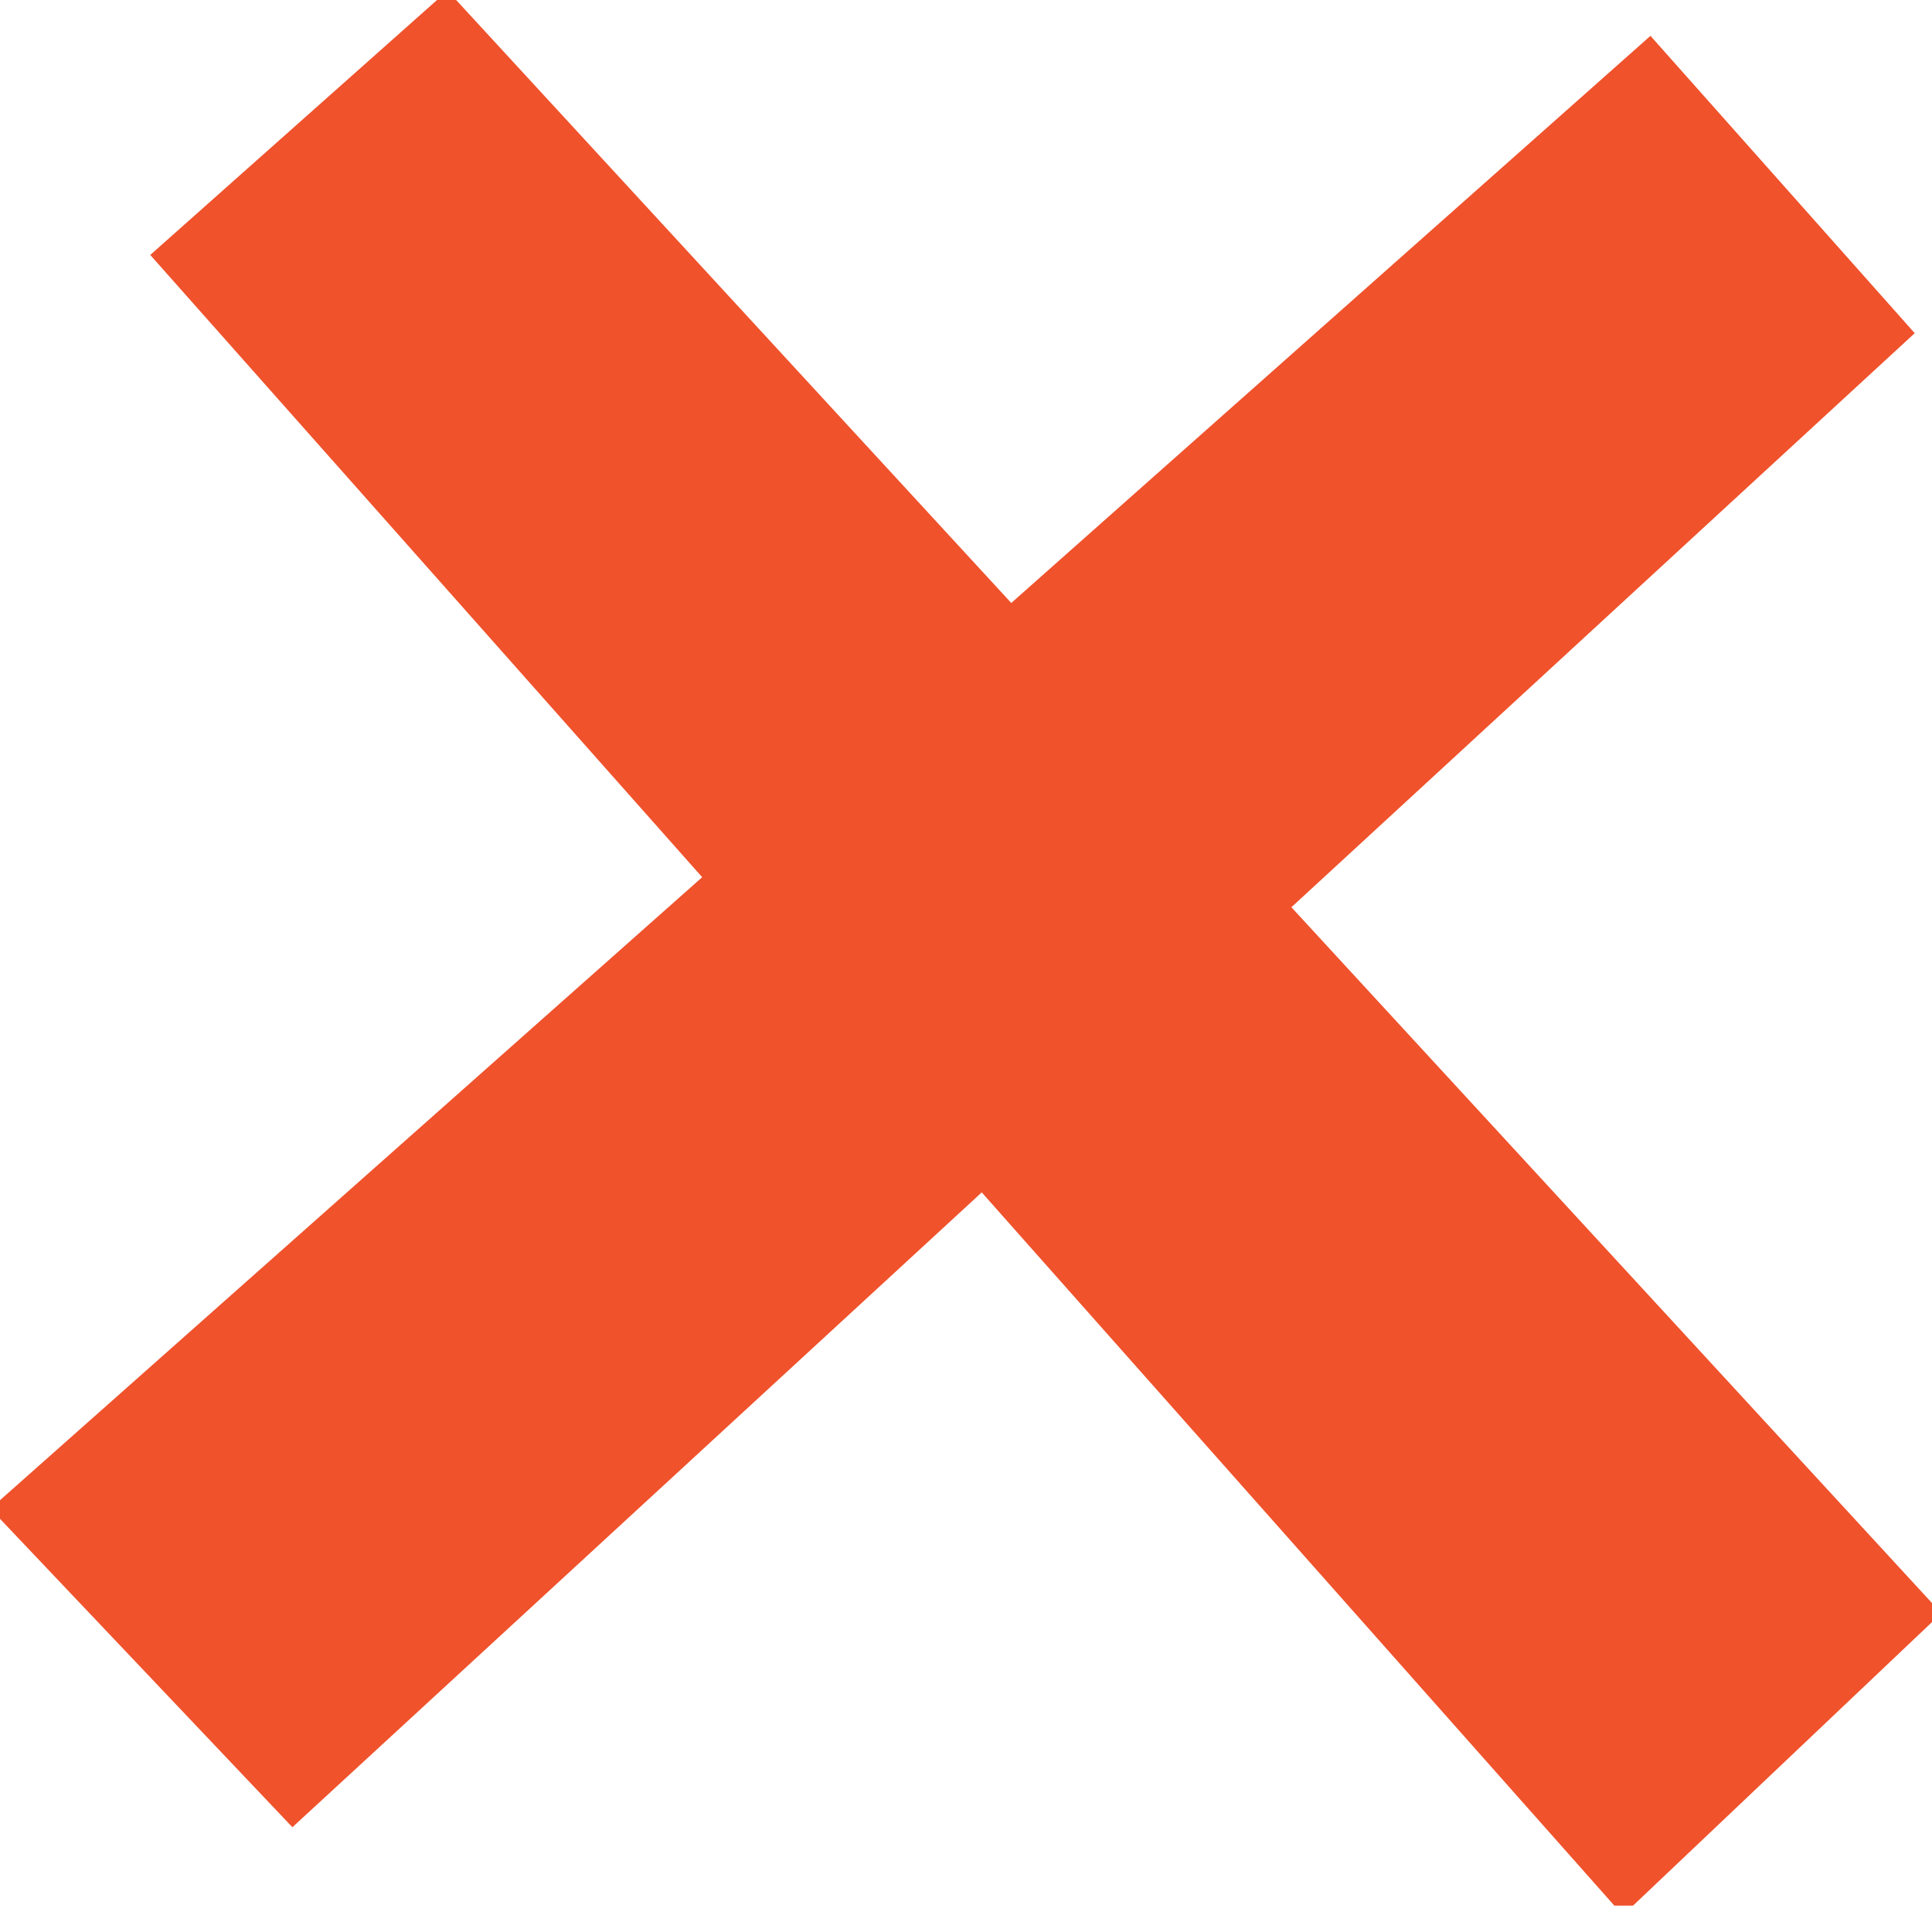 <?xml version="1.0" encoding="utf-8"?>
<svg viewBox="161.483 132.775 144.737 142.743" xmlns="http://www.w3.org/2000/svg">
  <polygon style="stroke: #F0522C; fill: #F0522C" points="194.976 132.775 306.22 253.589 283.094 275.518 173.445 151.914" transform="matrix(1, 0, 0, 1, 0, 0)"/>
  <polygon style="stroke: #F0522C; fill: #F0522C; transform-origin: 232.854px 202.553px;" points="187.998 131.181 299.242 251.995 276.116 273.924 166.467 150.32" transform="matrix(0, 1, -1, 0, 0, -0)"/>
</svg>